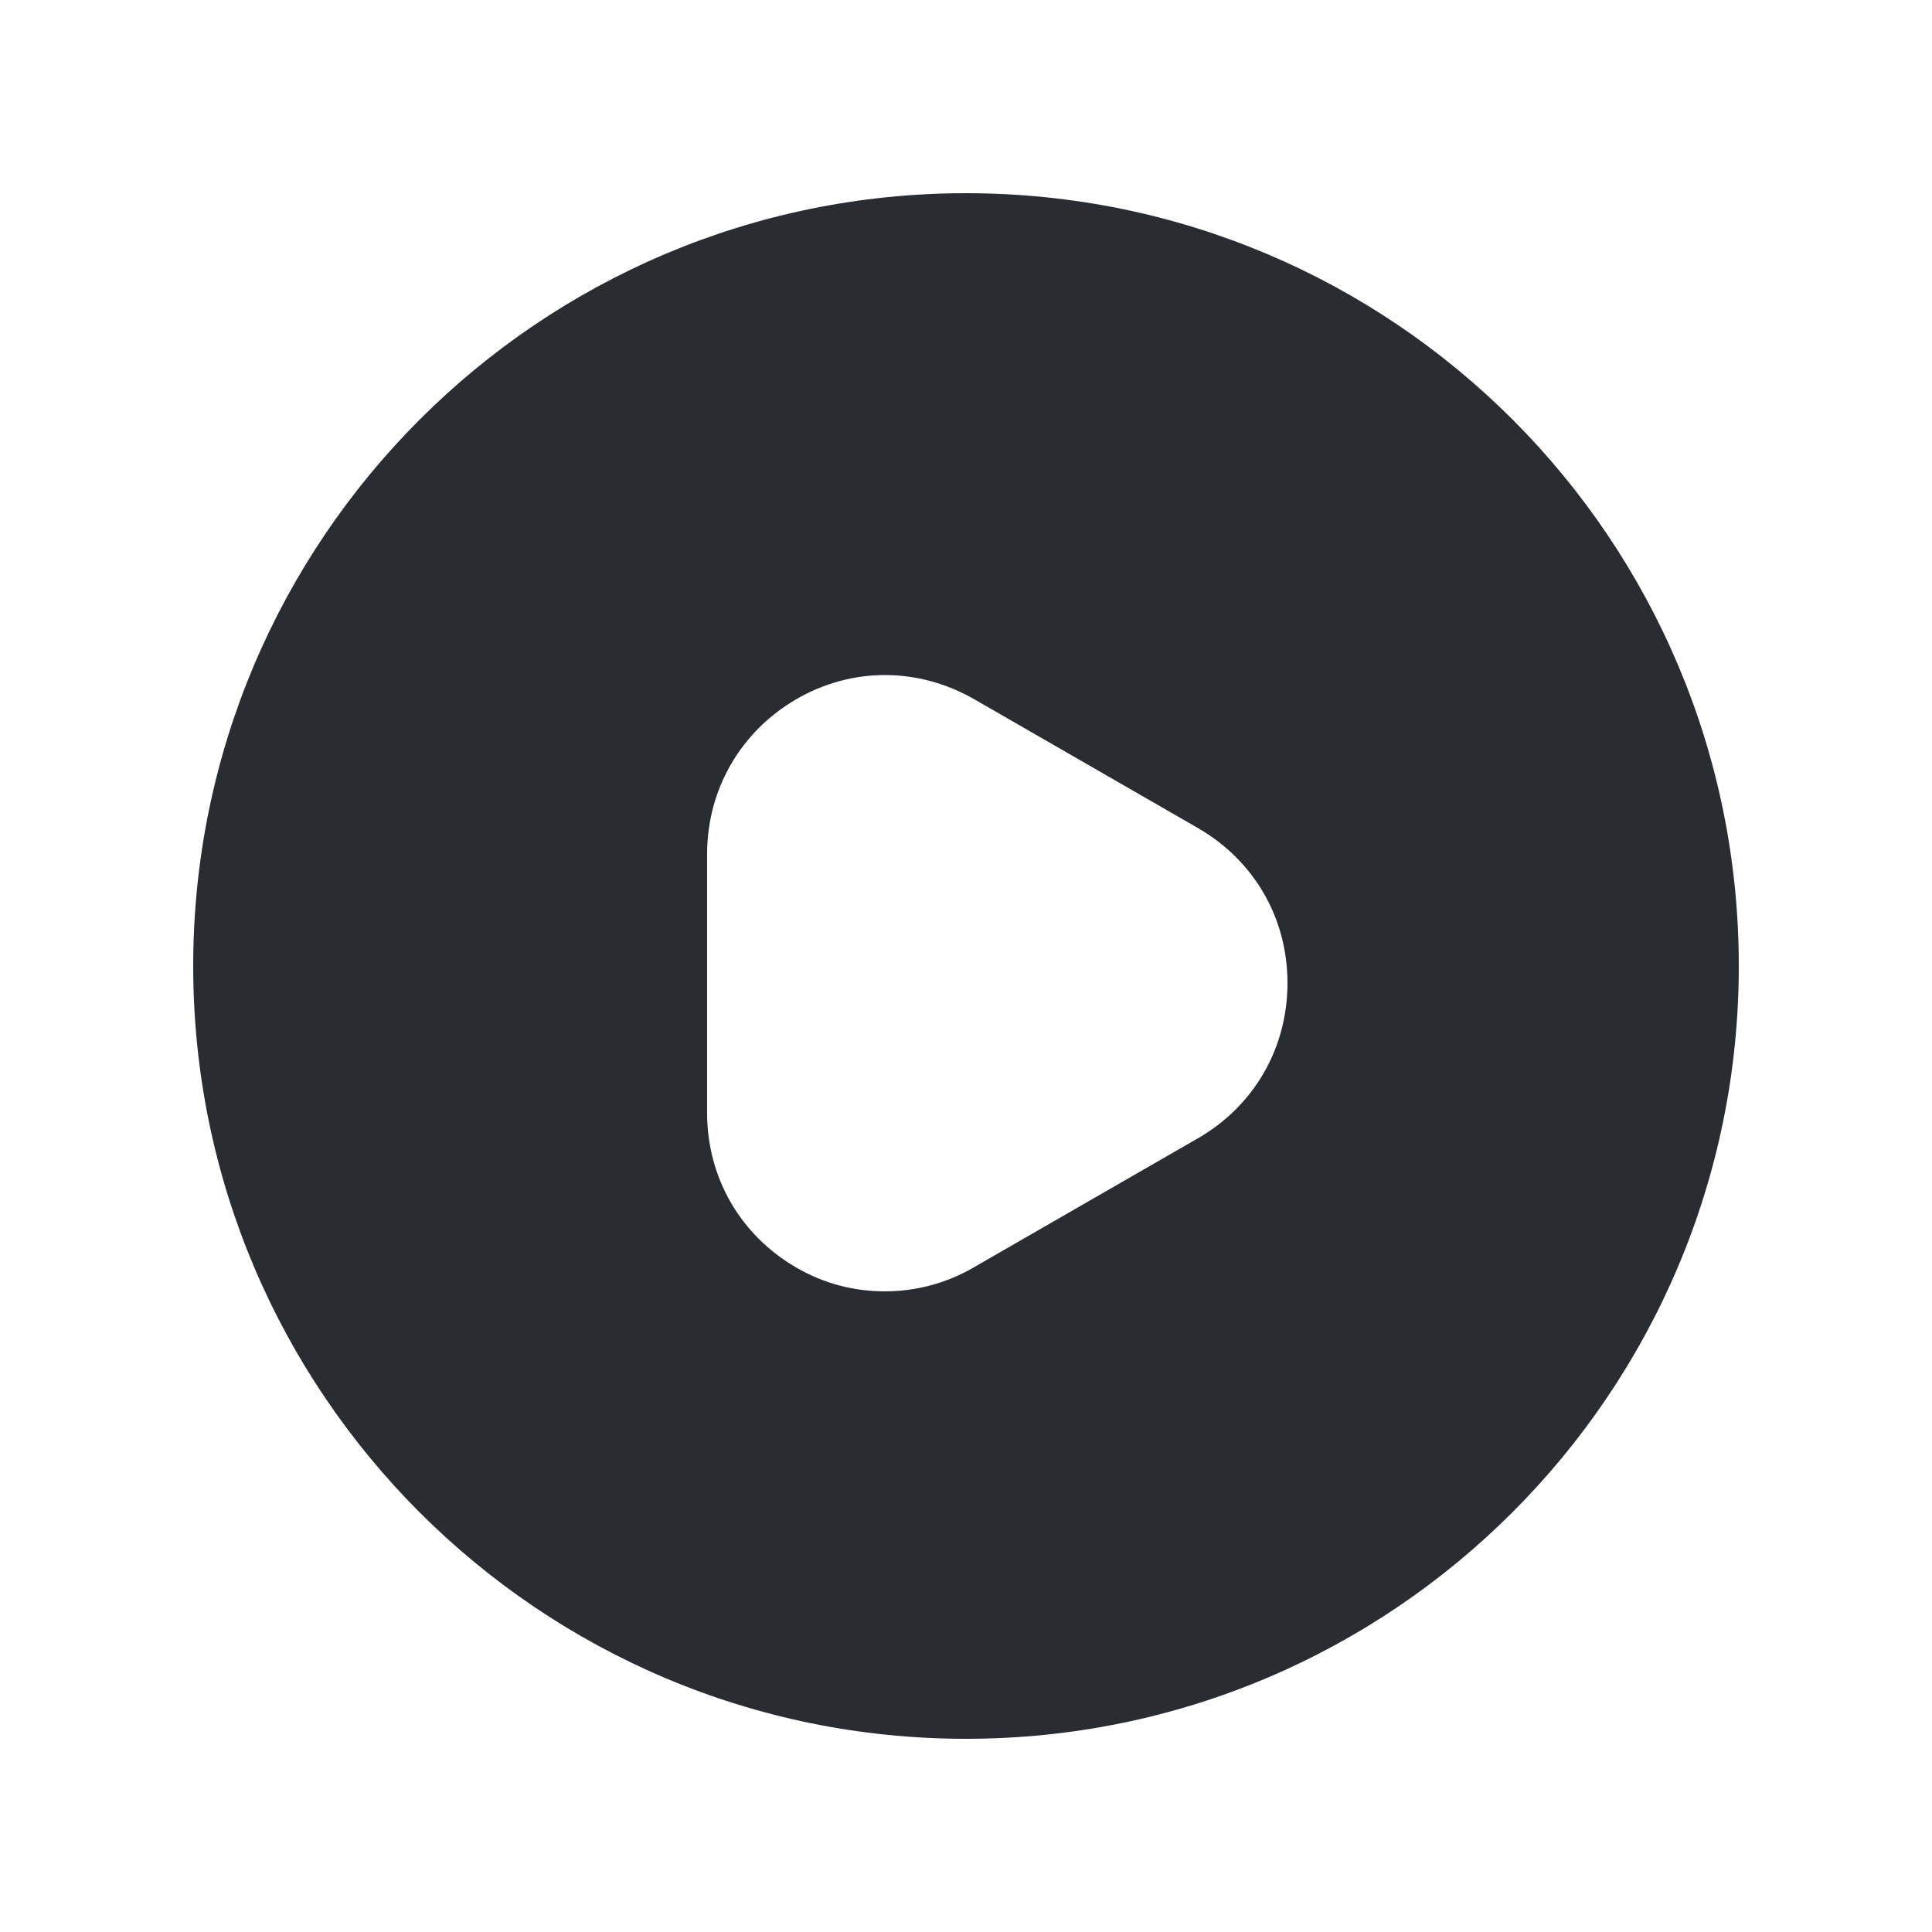 <?xml version="1.0" encoding="UTF-8" standalone="no" ?>
<!DOCTYPE svg PUBLIC "-//W3C//DTD SVG 1.1//EN" "http://www.w3.org/Graphics/SVG/1.1/DTD/svg11.dtd">
<svg xmlns="http://www.w3.org/2000/svg" xmlns:xlink="http://www.w3.org/1999/xlink" version="1.1" width="1080" height="1080" viewBox="0 0 1080 1080" xml:space="preserve">
<desc>Created with Fabric.js 5.2.4</desc>
<defs>
</defs>
<g transform="matrix(1 0 0 1 540 540)" id="b6d0d13d-646c-4076-9434-f5631988637b"  >
<rect style="stroke: none; stroke-width: 1; stroke-dasharray: none; stroke-linecap: butt; stroke-dashoffset: 0; stroke-linejoin: miter; stroke-miterlimit: 4; fill: rgb(255,255,255); fill-rule: nonzero; opacity: 1; visibility: hidden;" vector-effect="non-scaling-stroke"  x="-540" y="-540" rx="0" ry="0" width="1080" height="1080" />
</g>
<g transform="matrix(1 0 0 1 540 540)" id="f35a278d-da98-4565-b1d8-b502c561ba24"  >
</g>
<g transform="matrix(43.2 0 0 43.2 540 540)"  >
<path style="stroke: none; stroke-width: 1; stroke-dasharray: none; stroke-linecap: butt; stroke-dashoffset: 0; stroke-linejoin: miter; stroke-miterlimit: 4; fill: rgb(41,45,50); fill-rule: nonzero; opacity: 1;"  transform=" translate(-12.47, -12)" d="M 12.47 2 C 6.95 2 2.47 6.48 2.47 12 C 2.47 17.52 6.95 22 12.47 22 C 17.99 22 22.47 17.52 22.47 12 C 22.47 6.48 18 2 12.47 2 Z M 15.47 14.23 L 12.57 15.9 C 12.21 16.11 11.81 16.21 11.42 16.21 C 11.02 16.21 10.63 16.11 10.27 15.9 C 9.55 15.48 9.12 14.74 9.12 13.9 L 9.12 10.55 C 9.12 9.72 9.55 8.97 10.27 8.55 C 10.99 8.13 11.85 8.13 12.58 8.55 L 15.48 10.22 C 16.2 10.64 16.63 11.38 16.63 12.22 C 16.63 13.06 16.2 13.81 15.47 14.23 Z" stroke-linecap="round" />
</g>
</svg>